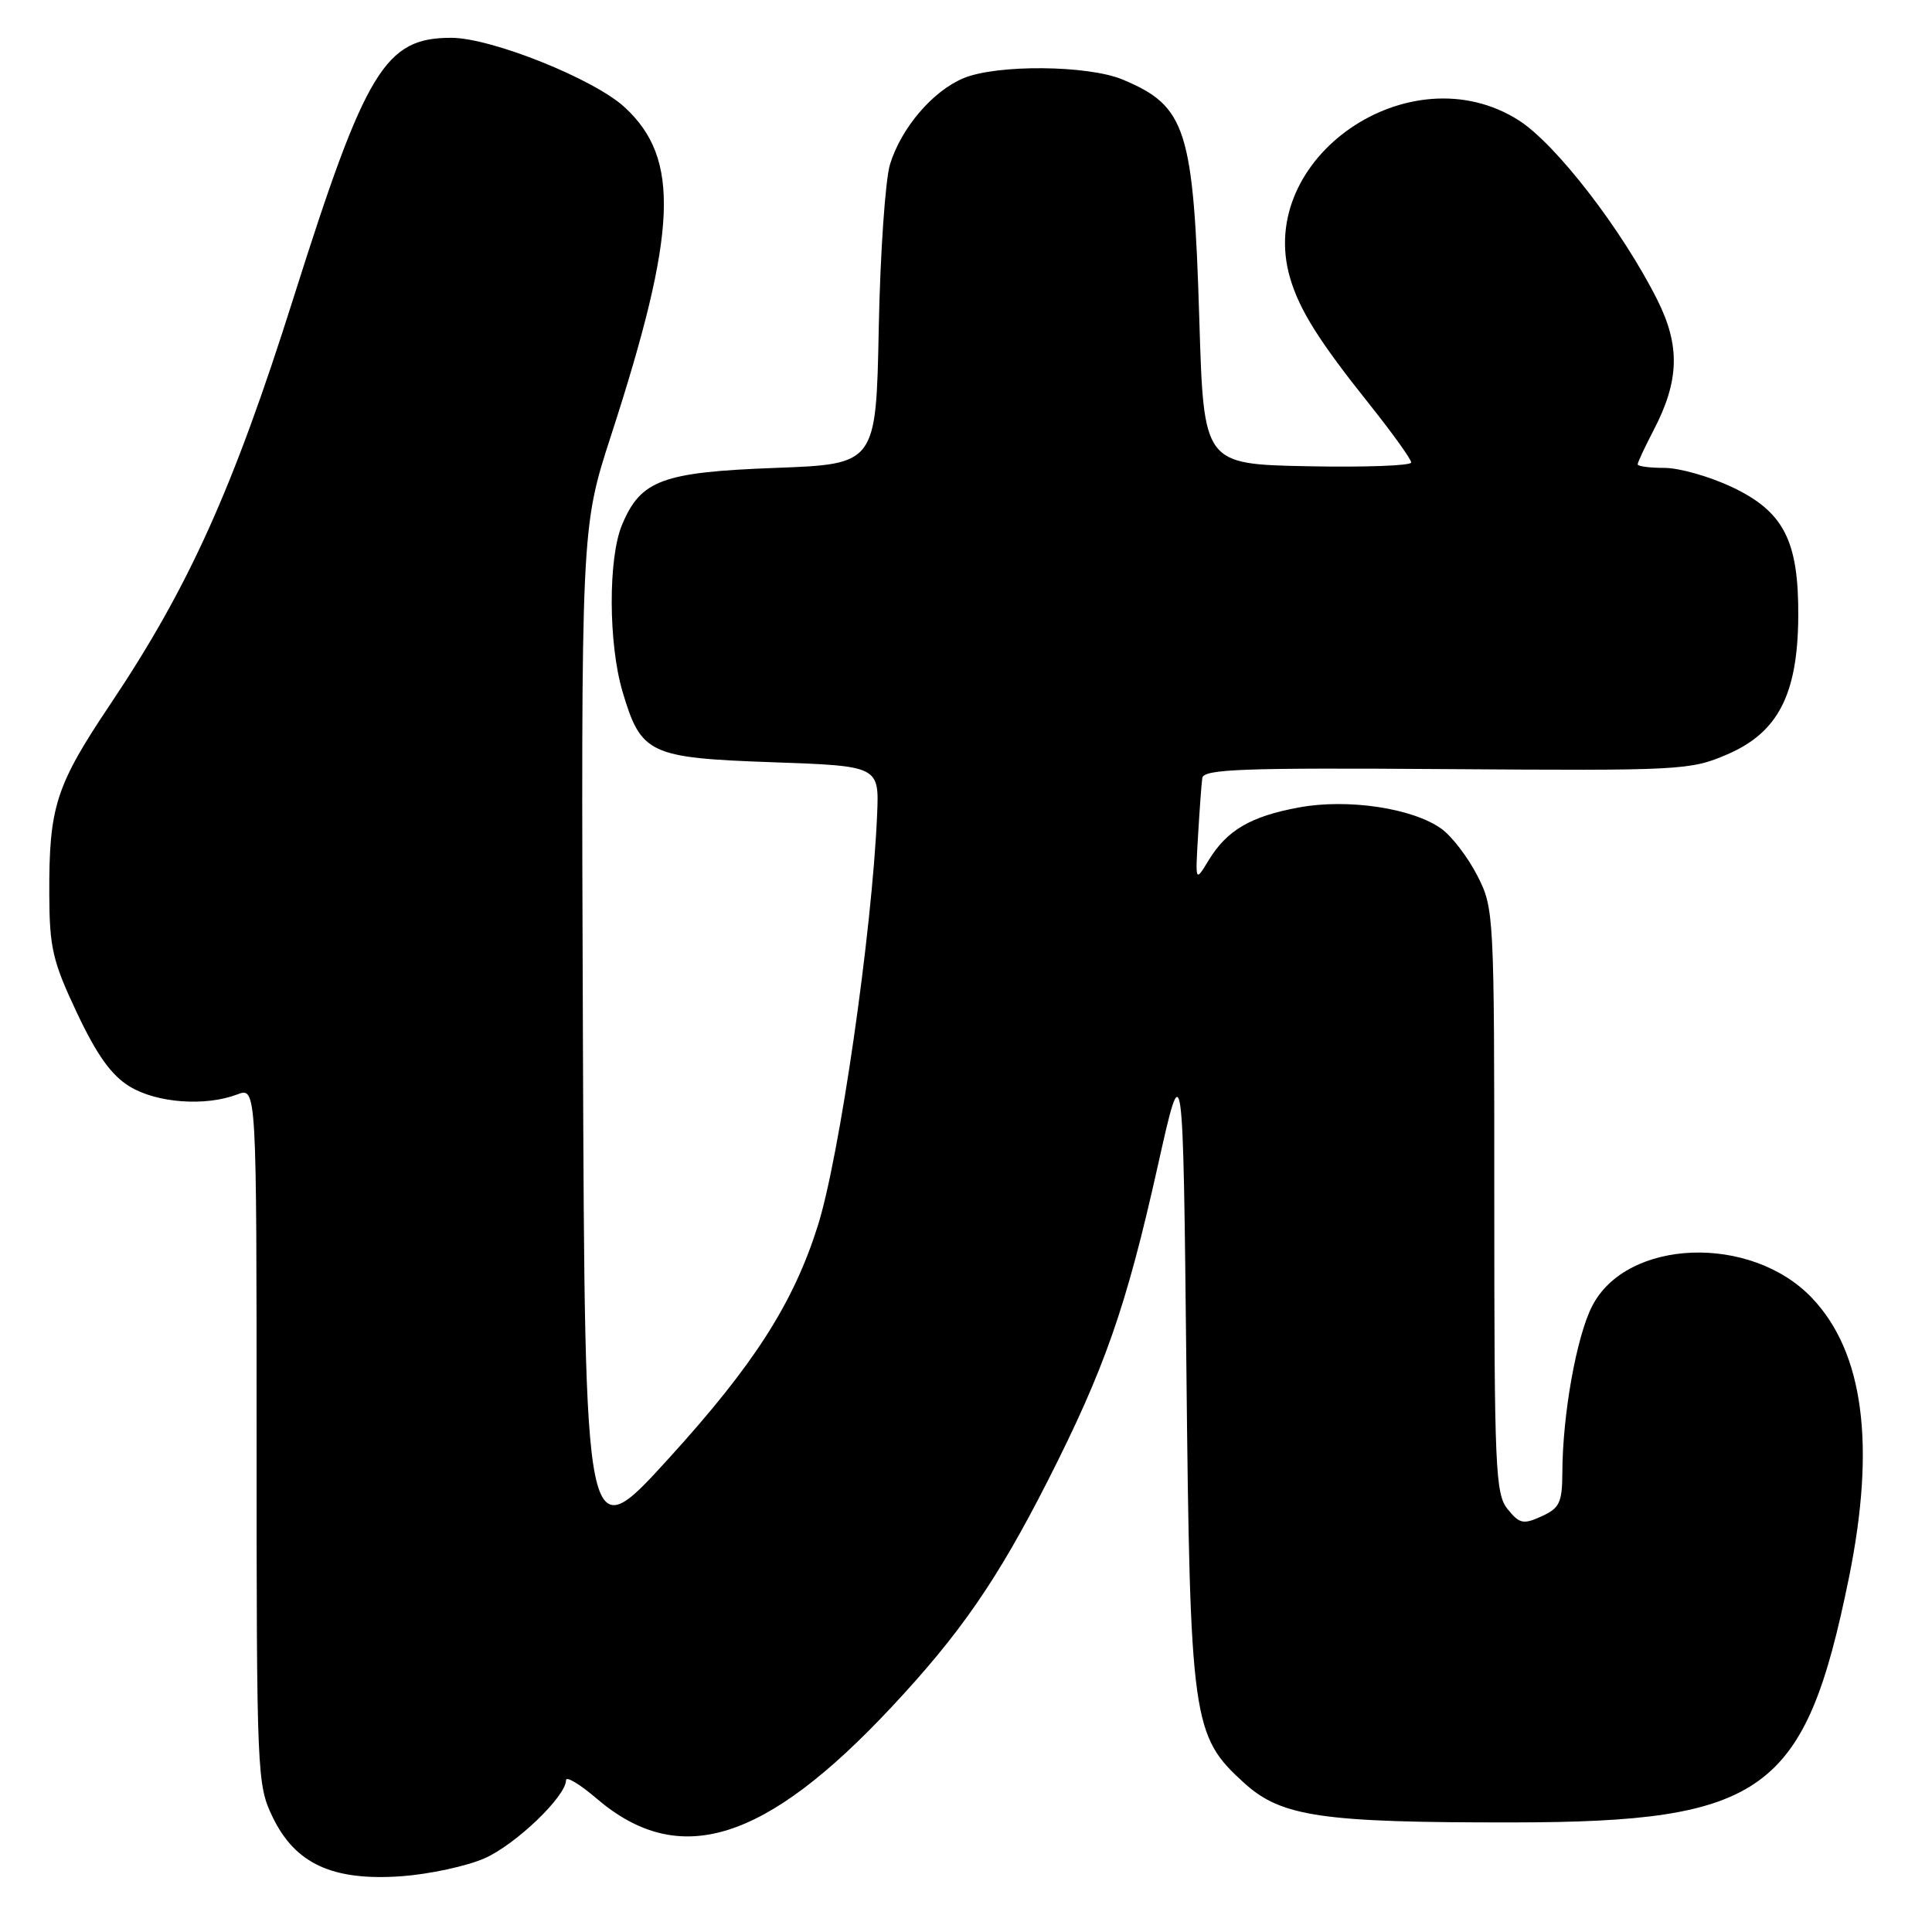 <?xml version="1.0" encoding="UTF-8" standalone="no"?>
<!DOCTYPE svg PUBLIC "-//W3C//DTD SVG 1.1//EN" "http://www.w3.org/Graphics/SVG/1.1/DTD/svg11.dtd" >
<svg xmlns="http://www.w3.org/2000/svg" xmlns:xlink="http://www.w3.org/1999/xlink" version="1.1" viewBox="0 0 256 256">
 <g >
 <path fill="currentColor"
d=" M 64.22 246.23 C 68.35 244.40 75.00 238.02 75.00 235.89 C 75.00 235.31 76.83 236.41 79.06 238.32 C 89.98 247.66 101.36 244.13 118.13 226.20 C 127.23 216.48 132.17 209.32 138.82 196.24 C 146.37 181.38 149.23 173.22 153.41 154.50 C 156.76 139.50 156.76 139.50 157.20 181.00 C 157.69 228.19 157.95 230.01 164.91 236.30 C 169.81 240.73 175.18 241.51 200.50 241.48 C 233.80 241.44 239.19 237.52 244.98 209.12 C 248.57 191.48 246.95 179.17 240.08 171.97 C 231.99 163.49 215.53 164.12 210.96 173.08 C 208.89 177.13 207.05 187.42 207.02 195.09 C 207.00 199.11 206.66 199.83 204.27 200.92 C 201.85 202.02 201.35 201.92 199.77 199.97 C 198.14 197.96 198.00 194.65 198.00 159.10 C 198.00 120.96 197.97 120.36 195.75 116.02 C 194.51 113.60 192.38 110.81 191.00 109.82 C 187.20 107.08 178.58 105.79 172.12 106.99 C 165.71 108.17 162.57 110.01 160.14 114.01 C 158.38 116.91 158.38 116.91 158.75 110.70 C 158.95 107.29 159.20 103.87 159.31 103.09 C 159.47 101.91 164.66 101.72 191.65 101.91 C 222.72 102.13 223.98 102.07 228.87 99.96 C 235.61 97.06 238.21 92.01 238.28 81.69 C 238.34 71.63 236.37 67.79 229.46 64.52 C 226.52 63.14 222.52 62.00 220.56 62.00 C 218.60 62.00 217.00 61.79 217.00 61.53 C 217.00 61.27 217.94 59.25 219.09 57.05 C 222.52 50.47 222.66 45.85 219.62 39.77 C 214.97 30.48 206.16 19.06 201.22 15.93 C 186.83 6.80 166.32 20.92 170.93 36.79 C 172.17 41.05 174.74 45.16 181.49 53.61 C 184.51 57.40 186.99 60.85 186.99 61.28 C 187.00 61.71 180.81 61.93 173.25 61.78 C 159.50 61.50 159.50 61.50 158.92 42.50 C 158.15 17.07 157.20 14.07 148.75 10.54 C 144.15 8.62 132.09 8.52 127.67 10.36 C 123.57 12.08 119.42 16.94 117.93 21.78 C 117.31 23.83 116.63 33.60 116.44 43.50 C 116.08 61.50 116.08 61.50 102.74 62.00 C 87.74 62.56 84.89 63.62 82.42 69.55 C 80.57 73.97 80.61 85.31 82.49 91.65 C 84.94 99.92 86.01 100.42 102.35 101.00 C 116.50 101.50 116.50 101.50 116.22 108.00 C 115.55 123.54 111.24 153.38 108.34 162.50 C 105.08 172.76 99.89 180.85 88.62 193.24 C 77.50 205.46 77.50 205.46 77.24 137.71 C 76.99 69.96 76.99 69.96 80.96 57.73 C 89.77 30.59 90.16 21.02 82.77 14.21 C 78.70 10.46 65.14 5.03 59.83 5.01 C 51.01 4.99 48.47 9.18 38.88 39.50 C 30.90 64.76 25.03 77.77 14.64 93.28 C 7.37 104.13 6.49 106.87 6.53 118.50 C 6.56 125.59 6.97 127.38 10.20 134.22 C 12.84 139.81 14.76 142.49 17.17 143.96 C 20.77 146.16 27.20 146.63 31.43 145.02 C 34.00 144.05 34.00 144.05 34.00 190.21 C 34.00 235.36 34.05 236.47 36.14 240.80 C 39.14 246.99 44.11 249.26 53.22 248.61 C 56.91 248.34 61.86 247.27 64.22 246.23 Z "/>
</g>
</svg>